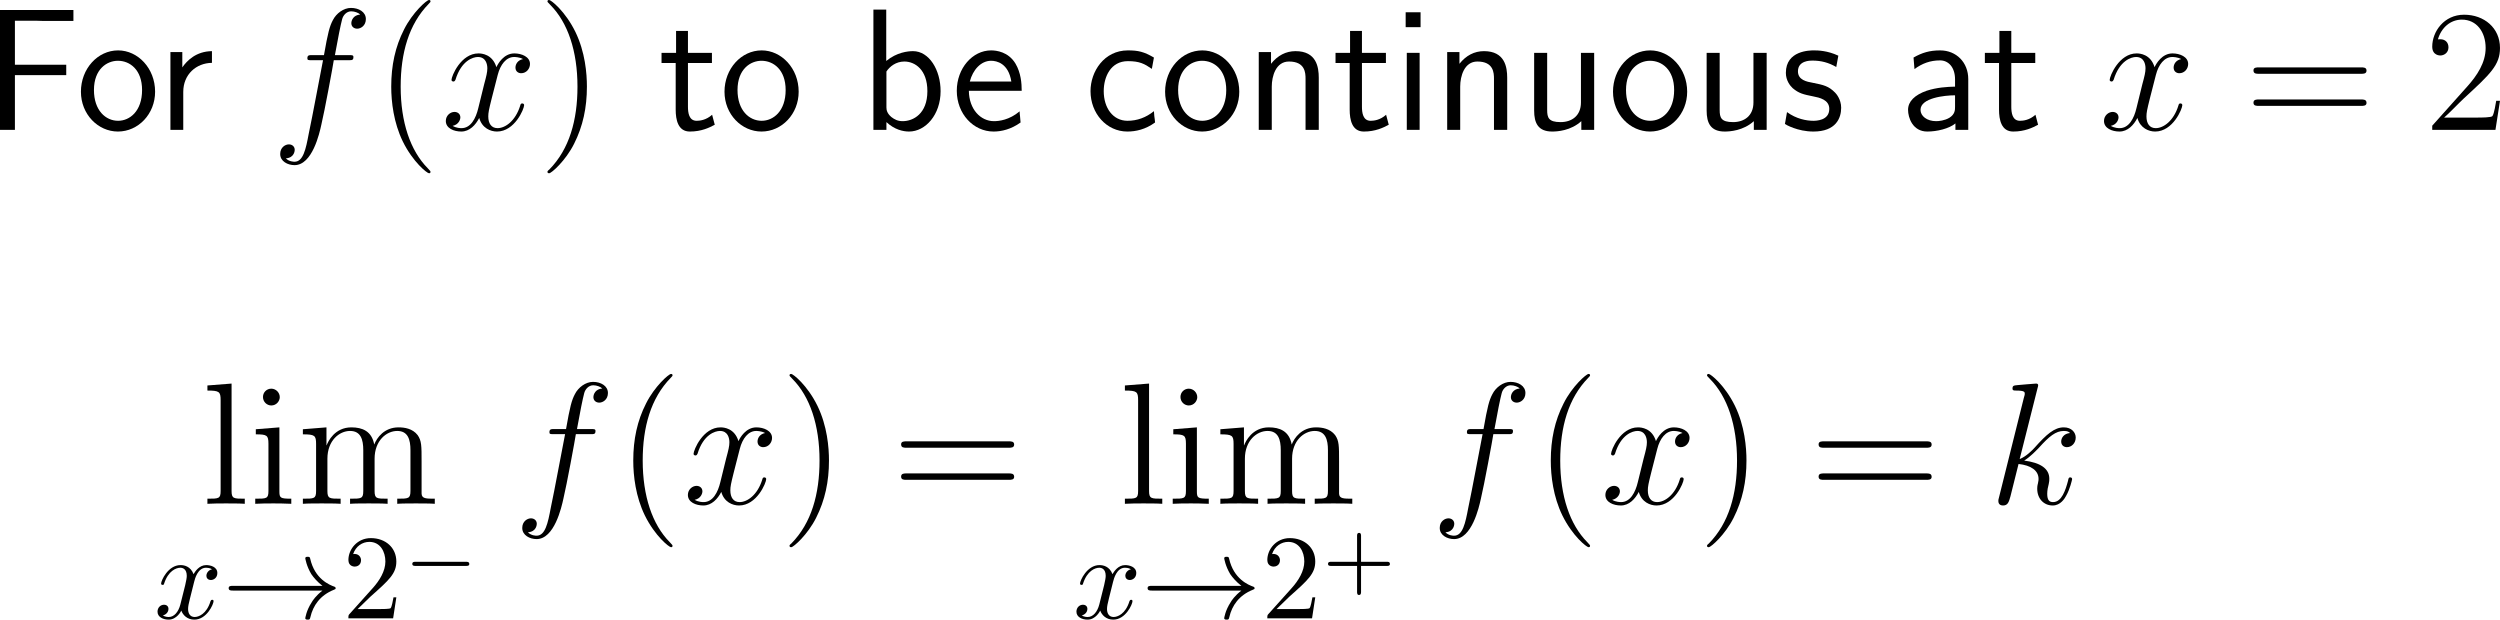 <?xml version="1.0" encoding="UTF-8"?>
<svg xmlns="http://www.w3.org/2000/svg" xmlns:xlink="http://www.w3.org/1999/xlink" width="258.72pt" height="64.124pt" viewBox="0 0 258.72 64.124" version="1.1">
<g id="surface1">
<path style=" stroke:none;fill-rule:nonzero;fill:rgb(0%,0%,0%);fill-opacity:1;" d="M 6.855 7.773 L 6.855 6.699 L 1.543 6.699 L 1.543 2.148 L 3.848 2.148 C 4.062 2.148 4.277 2.168 4.492 2.168 L 7.598 2.168 L 7.598 1.035 L 0 1.035 L 0 13.438 L 1.543 13.438 L 1.543 7.773 Z M 6.855 7.773 "/>
<path style=" stroke:none;fill-rule:nonzero;fill:rgb(0%,0%,0%);fill-opacity:1;" d="M 16.051 9.492 C 16.051 7.07 14.273 5.215 12.223 5.215 C 10.113 5.215 8.375 7.109 8.375 9.492 C 8.375 11.836 10.152 13.613 12.203 13.613 C 14.312 13.613 16.051 11.797 16.051 9.492 Z M 12.223 12.5 C 10.934 12.5 9.723 11.426 9.723 9.316 C 9.723 7.148 11.07 6.289 12.203 6.289 C 13.434 6.289 14.703 7.207 14.703 9.316 C 14.703 11.523 13.414 12.5 12.223 12.5 Z M 12.223 12.5 "/>
<path style=" stroke:none;fill-rule:nonzero;fill:rgb(0%,0%,0%);fill-opacity:1;" d="M 18.965 9.512 C 18.965 7.695 20.312 6.523 21.934 6.504 L 21.934 5.293 C 20.293 5.312 19.355 6.27 18.867 6.973 L 18.867 5.391 L 17.637 5.391 L 17.637 13.438 L 18.965 13.438 Z M 18.965 9.512 "/>
<path style=" stroke:none;fill-rule:nonzero;fill:rgb(0%,0%,0%);fill-opacity:1;" d="M 36.066 6.23 C 36.438 6.23 36.574 6.23 36.574 5.898 C 36.574 5.703 36.438 5.703 36.105 5.703 L 34.66 5.703 C 34.992 3.867 35.246 2.598 35.402 2.012 C 35.5 1.582 35.871 1.172 36.34 1.172 C 36.711 1.172 37.102 1.328 37.277 1.504 C 36.574 1.562 36.359 2.09 36.359 2.402 C 36.359 2.754 36.633 2.969 36.965 2.969 C 37.336 2.969 37.863 2.656 37.863 1.973 C 37.863 1.23 37.121 0.82 36.32 0.82 C 35.559 0.82 34.797 1.387 34.445 2.09 C 34.113 2.715 33.938 3.359 33.527 5.703 L 32.336 5.703 C 31.984 5.703 31.809 5.703 31.809 6.035 C 31.809 6.23 31.906 6.23 32.277 6.23 L 33.43 6.23 C 33.098 7.891 32.355 11.953 31.945 13.867 C 31.652 15.43 31.379 16.738 30.48 16.738 C 30.422 16.738 29.914 16.738 29.582 16.387 C 30.5 16.328 30.5 15.527 30.5 15.508 C 30.5 15.156 30.227 14.941 29.895 14.941 C 29.523 14.941 28.996 15.254 28.996 15.938 C 28.996 16.699 29.777 17.09 30.48 17.09 C 32.316 17.09 33.059 13.809 33.254 12.91 C 33.586 11.543 34.465 6.777 34.543 6.23 Z M 36.066 6.23 "/>
<path style=" stroke:none;fill-rule:nonzero;fill:rgb(0%,0%,0%);fill-opacity:1;" d="M 44.551 17.793 C 44.551 17.734 44.551 17.695 44.258 17.402 C 42.461 15.586 41.465 12.637 41.465 8.965 C 41.465 5.488 42.305 2.5 44.375 0.391 C 44.551 0.215 44.551 0.195 44.551 0.137 C 44.551 0.02 44.473 0 44.395 0 C 44.16 0 42.695 1.289 41.816 3.047 C 40.898 4.844 40.488 6.777 40.488 8.965 C 40.488 10.566 40.742 12.695 41.68 14.629 C 42.734 16.777 44.199 17.93 44.395 17.93 C 44.473 17.93 44.551 17.91 44.551 17.793 Z M 44.551 17.793 "/>
<path style=" stroke:none;fill-rule:nonzero;fill:rgb(0%,0%,0%);fill-opacity:1;" d="M 54.125 6.113 C 53.559 6.23 53.344 6.66 53.344 6.992 C 53.344 7.422 53.676 7.578 53.93 7.578 C 54.477 7.578 54.848 7.109 54.848 6.621 C 54.848 5.879 53.988 5.527 53.227 5.527 C 52.133 5.527 51.527 6.602 51.371 6.953 C 50.961 5.605 49.848 5.527 49.516 5.527 C 47.699 5.527 46.723 7.871 46.723 8.281 C 46.723 8.34 46.801 8.438 46.918 8.438 C 47.055 8.438 47.094 8.32 47.133 8.262 C 47.738 6.27 48.949 5.898 49.457 5.898 C 50.277 5.898 50.434 6.641 50.434 7.07 C 50.434 7.461 50.336 7.871 50.102 8.73 L 49.496 11.191 C 49.242 12.266 48.715 13.262 47.758 13.262 C 47.68 13.262 47.23 13.262 46.84 13.027 C 47.484 12.891 47.641 12.363 47.641 12.148 C 47.641 11.797 47.367 11.582 47.035 11.582 C 46.605 11.582 46.137 11.953 46.137 12.52 C 46.137 13.281 46.977 13.613 47.738 13.613 C 48.598 13.613 49.223 12.93 49.594 12.207 C 49.887 13.262 50.766 13.613 51.43 13.613 C 53.266 13.613 54.242 11.27 54.242 10.879 C 54.242 10.781 54.164 10.703 54.047 10.703 C 53.891 10.703 53.871 10.801 53.832 10.938 C 53.344 12.52 52.289 13.262 51.488 13.262 C 50.863 13.262 50.531 12.793 50.531 12.051 C 50.531 11.66 50.59 11.367 50.883 10.195 L 51.508 7.754 C 51.781 6.68 52.387 5.898 53.207 5.898 C 53.246 5.898 53.754 5.898 54.125 6.113 Z M 54.125 6.113 "/>
<path style=" stroke:none;fill-rule:nonzero;fill:rgb(0%,0%,0%);fill-opacity:1;" d="M 60.738 8.965 C 60.738 7.617 60.562 5.391 59.547 3.301 C 58.492 1.152 57.027 0 56.832 0 C 56.754 0 56.656 0.02 56.656 0.137 C 56.656 0.195 56.656 0.215 56.969 0.527 C 58.766 2.344 59.762 5.293 59.762 8.965 C 59.762 12.441 58.922 15.43 56.852 17.539 C 56.656 17.695 56.656 17.734 56.656 17.793 C 56.656 17.91 56.754 17.93 56.832 17.93 C 57.066 17.93 58.531 16.641 59.41 14.883 C 60.328 13.066 60.738 11.133 60.738 8.965 Z M 60.738 8.965 "/>
<path style=" stroke:none;fill-rule:nonzero;fill:rgb(0%,0%,0%);fill-opacity:1;" d="M 71.195 6.523 L 73.676 6.523 L 73.676 5.469 L 71.195 5.469 L 71.195 3.203 L 69.965 3.203 L 69.965 5.469 L 68.461 5.469 L 68.461 6.523 L 69.926 6.523 L 69.926 11.348 C 69.926 12.383 70.16 13.613 71.391 13.613 C 72.602 13.613 73.422 13.203 73.969 12.91 L 73.695 11.875 C 73.07 12.441 72.406 12.5 72.094 12.5 C 71.293 12.5 71.195 11.66 71.195 11.035 Z M 71.195 6.523 "/>
<path style=" stroke:none;fill-rule:nonzero;fill:rgb(0%,0%,0%);fill-opacity:1;" d="M 82.652 9.492 C 82.652 7.07 80.875 5.215 78.824 5.215 C 76.715 5.215 74.977 7.109 74.977 9.492 C 74.977 11.836 76.754 13.613 78.805 13.613 C 80.914 13.613 82.652 11.797 82.652 9.492 Z M 78.824 12.5 C 77.535 12.5 76.324 11.426 76.324 9.316 C 76.324 7.148 77.672 6.289 78.805 6.289 C 80.035 6.289 81.305 7.207 81.305 9.316 C 81.305 11.523 80.016 12.5 78.824 12.5 Z M 78.824 12.5 "/>
<path style=" stroke:none;fill-rule:nonzero;fill:rgb(0%,0%,0%);fill-opacity:1;" d="M 91.715 0.996 L 90.387 0.996 L 90.387 13.438 L 91.734 13.438 L 91.734 12.637 C 92.574 13.418 93.453 13.613 94.078 13.613 C 95.777 13.613 97.34 11.875 97.34 9.434 C 97.34 7.227 96.148 5.293 94.488 5.293 C 93.961 5.293 92.809 5.41 91.715 6.309 Z M 91.734 7.402 C 92.066 6.895 92.711 6.367 93.59 6.367 C 94.684 6.367 95.973 7.207 95.973 9.434 C 95.973 11.777 94.508 12.539 93.414 12.539 C 92.906 12.539 92.574 12.363 92.242 12.109 C 91.812 11.738 91.734 11.406 91.734 11.113 Z M 91.734 7.402 "/>
<path style=" stroke:none;fill-rule:nonzero;fill:rgb(0%,0%,0%);fill-opacity:1;" d="M 105.734 9.395 C 105.734 8.633 105.656 7.539 105.09 6.582 C 104.348 5.352 103.098 5.215 102.57 5.215 C 100.637 5.215 99.016 7.07 99.016 9.395 C 99.016 11.777 100.734 13.613 102.824 13.613 C 103.645 13.613 104.641 13.379 105.617 12.676 C 105.617 12.598 105.559 12.031 105.559 12.012 C 105.539 11.992 105.52 11.582 105.52 11.523 C 104.445 12.422 103.391 12.539 102.863 12.539 C 101.477 12.539 100.285 11.309 100.266 9.395 Z M 100.363 8.438 C 100.676 7.227 101.516 6.289 102.57 6.289 C 103.137 6.289 104.367 6.543 104.66 8.438 Z M 100.363 8.438 "/>
<path style=" stroke:none;fill-rule:nonzero;fill:rgb(0%,0%,0%);fill-opacity:1;" d="M 119.418 11.504 C 118.598 12.168 117.68 12.5 116.684 12.5 C 115.18 12.5 114.223 11.172 114.223 9.434 C 114.223 7.949 114.945 6.328 116.723 6.328 C 117.934 6.328 118.441 6.602 119.203 7.129 L 119.418 5.957 C 118.383 5.352 117.797 5.215 116.723 5.215 C 114.262 5.215 112.855 7.402 112.855 9.434 C 112.855 11.738 114.516 13.613 116.664 13.613 C 117.543 13.613 118.539 13.398 119.535 12.676 C 119.535 12.637 119.477 12.07 119.457 12.012 Z M 119.418 11.504 "/>
<path style=" stroke:none;fill-rule:nonzero;fill:rgb(0%,0%,0%);fill-opacity:1;" d="M 128.25 9.492 C 128.25 7.07 126.473 5.215 124.422 5.215 C 122.312 5.215 120.574 7.109 120.574 9.492 C 120.574 11.836 122.352 13.613 124.402 13.613 C 126.512 13.613 128.25 11.797 128.25 9.492 Z M 124.422 12.5 C 123.133 12.5 121.922 11.426 121.922 9.316 C 121.922 7.148 123.27 6.289 124.402 6.289 C 125.633 6.289 126.902 7.207 126.902 9.316 C 126.902 11.523 125.613 12.5 124.422 12.5 Z M 124.422 12.5 "/>
<path style=" stroke:none;fill-rule:nonzero;fill:rgb(0%,0%,0%);fill-opacity:1;" d="M 136.477 8.047 C 136.477 6.953 136.242 5.293 134.074 5.293 C 133.078 5.293 132.219 5.742 131.535 6.602 L 131.535 5.391 L 130.266 5.391 L 130.266 13.438 L 131.613 13.438 L 131.613 8.965 C 131.613 7.871 132.043 6.367 133.391 6.367 C 135.07 6.367 135.109 7.539 135.109 8.164 L 135.109 13.438 L 136.477 13.438 Z M 136.477 8.047 "/>
<path style=" stroke:none;fill-rule:nonzero;fill:rgb(0%,0%,0%);fill-opacity:1;" d="M 140.945 6.523 L 143.426 6.523 L 143.426 5.469 L 140.945 5.469 L 140.945 3.203 L 139.715 3.203 L 139.715 5.469 L 138.211 5.469 L 138.211 6.523 L 139.676 6.523 L 139.676 11.348 C 139.676 12.383 139.91 13.613 141.141 13.613 C 142.352 13.613 143.172 13.203 143.719 12.91 L 143.445 11.875 C 142.82 12.441 142.156 12.5 141.844 12.5 C 141.043 12.5 140.945 11.66 140.945 11.035 Z M 140.945 6.523 "/>
<path style=" stroke:none;fill-rule:nonzero;fill:rgb(0%,0%,0%);fill-opacity:1;" d="M 147.012 1.27 L 145.469 1.27 L 145.469 2.812 L 147.012 2.812 Z M 146.914 5.469 L 145.586 5.469 L 145.586 13.438 L 146.914 13.438 Z M 146.914 5.469 "/>
<path style=" stroke:none;fill-rule:nonzero;fill:rgb(0%,0%,0%);fill-opacity:1;" d="M 155.977 8.047 C 155.977 6.953 155.742 5.293 153.574 5.293 C 152.578 5.293 151.719 5.742 151.035 6.602 L 151.035 5.391 L 149.766 5.391 L 149.766 13.438 L 151.113 13.438 L 151.113 8.965 C 151.113 7.871 151.543 6.367 152.891 6.367 C 154.57 6.367 154.609 7.539 154.609 8.164 L 154.609 13.438 L 155.977 13.438 Z M 155.977 8.047 "/>
<path style=" stroke:none;fill-rule:nonzero;fill:rgb(0%,0%,0%);fill-opacity:1;" d="M 164.977 5.469 L 163.609 5.469 L 163.609 10.605 C 163.609 11.973 162.672 12.637 161.5 12.637 C 160.25 12.637 160.113 12.168 160.113 11.367 L 160.113 5.469 L 158.766 5.469 L 158.766 11.445 C 158.766 12.734 159.176 13.613 160.641 13.613 C 161.148 13.613 162.555 13.535 163.648 12.539 L 163.648 13.438 L 164.977 13.438 Z M 164.977 5.469 "/>
<path style=" stroke:none;fill-rule:nonzero;fill:rgb(0%,0%,0%);fill-opacity:1;" d="M 174.602 9.492 C 174.602 7.07 172.824 5.215 170.773 5.215 C 168.664 5.215 166.926 7.109 166.926 9.492 C 166.926 11.836 168.703 13.613 170.754 13.613 C 172.863 13.613 174.602 11.797 174.602 9.492 Z M 170.773 12.5 C 169.484 12.5 168.273 11.426 168.273 9.316 C 168.273 7.148 169.621 6.289 170.754 6.289 C 171.984 6.289 173.254 7.207 173.254 9.316 C 173.254 11.523 171.965 12.5 170.773 12.5 Z M 170.773 12.5 "/>
<path style=" stroke:none;fill-rule:nonzero;fill:rgb(0%,0%,0%);fill-opacity:1;" d="M 182.828 5.469 L 181.461 5.469 L 181.461 10.605 C 181.461 11.973 180.523 12.637 179.352 12.637 C 178.102 12.637 177.965 12.168 177.965 11.367 L 177.965 5.469 L 176.617 5.469 L 176.617 11.445 C 176.617 12.734 177.027 13.613 178.492 13.613 C 179 13.613 180.406 13.535 181.5 12.539 L 181.5 13.438 L 182.828 13.438 Z M 182.828 5.469 "/>
<path style=" stroke:none;fill-rule:nonzero;fill:rgb(0%,0%,0%);fill-opacity:1;" d="M 190.246 5.762 C 189.113 5.234 188.137 5.215 187.727 5.215 C 187.316 5.215 184.816 5.215 184.816 7.539 C 184.816 8.32 185.246 8.867 185.52 9.121 C 186.164 9.668 186.613 9.766 187.668 9.98 C 188.273 10.098 189.309 10.312 189.309 11.27 C 189.309 12.5 187.902 12.5 187.648 12.5 C 186.945 12.5 185.891 12.305 184.934 11.602 L 184.719 12.832 C 184.797 12.891 186.027 13.613 187.668 13.613 C 189.992 13.613 190.539 12.227 190.539 11.152 C 190.539 10.254 189.992 9.668 189.914 9.59 C 189.25 8.906 188.703 8.789 187.629 8.574 C 186.965 8.457 186.066 8.281 186.066 7.383 C 186.066 6.27 187.316 6.27 187.551 6.27 C 188.488 6.27 189.25 6.484 190.031 6.934 Z M 190.246 5.762 "/>
<path style=" stroke:none;fill-rule:nonzero;fill:rgb(0%,0%,0%);fill-opacity:1;" d="M 203.691 8.184 C 203.691 6.465 202.461 5.215 200.781 5.215 C 199.707 5.215 198.906 5.449 198.027 5.957 L 198.125 7.148 C 198.926 6.562 199.746 6.25 200.781 6.25 C 201.602 6.25 202.324 6.914 202.324 8.223 L 202.324 8.965 C 201.523 8.984 200.449 9.043 199.375 9.395 C 198.164 9.824 197.461 10.488 197.461 11.367 C 197.461 12.168 197.93 13.613 199.453 13.613 C 200.449 13.613 201.699 13.32 202.363 12.773 L 202.363 13.438 L 203.691 13.438 Z M 202.324 11.035 C 202.324 11.387 202.324 11.816 201.738 12.188 C 201.25 12.48 200.645 12.539 200.371 12.539 C 199.414 12.539 198.75 12.012 198.75 11.367 C 198.75 10.137 201.23 9.863 202.324 9.863 Z M 202.324 11.035 "/>
<path style=" stroke:none;fill-rule:nonzero;fill:rgb(0%,0%,0%);fill-opacity:1;" d="M 208.145 6.523 L 210.625 6.523 L 210.625 5.469 L 208.145 5.469 L 208.145 3.203 L 206.914 3.203 L 206.914 5.469 L 205.41 5.469 L 205.41 6.523 L 206.875 6.523 L 206.875 11.348 C 206.875 12.383 207.109 13.613 208.34 13.613 C 209.551 13.613 210.371 13.203 210.918 12.91 L 210.645 11.875 C 210.02 12.441 209.355 12.5 209.043 12.5 C 208.242 12.5 208.145 11.66 208.145 11.035 Z M 208.145 6.523 "/>
<path style=" stroke:none;fill-rule:nonzero;fill:rgb(0%,0%,0%);fill-opacity:1;" d="M 225.727 6.113 C 225.16 6.23 224.945 6.66 224.945 6.992 C 224.945 7.422 225.277 7.578 225.531 7.578 C 226.078 7.578 226.449 7.109 226.449 6.621 C 226.449 5.879 225.59 5.527 224.828 5.527 C 223.734 5.527 223.129 6.602 222.973 6.953 C 222.562 5.605 221.449 5.527 221.117 5.527 C 219.301 5.527 218.324 7.871 218.324 8.281 C 218.324 8.34 218.402 8.438 218.52 8.438 C 218.656 8.438 218.695 8.32 218.734 8.262 C 219.34 6.27 220.551 5.898 221.059 5.898 C 221.879 5.898 222.035 6.641 222.035 7.07 C 222.035 7.461 221.938 7.871 221.703 8.73 L 221.098 11.191 C 220.844 12.266 220.316 13.262 219.359 13.262 C 219.281 13.262 218.832 13.262 218.441 13.027 C 219.086 12.891 219.242 12.363 219.242 12.148 C 219.242 11.797 218.969 11.582 218.637 11.582 C 218.207 11.582 217.738 11.953 217.738 12.52 C 217.738 13.281 218.578 13.613 219.34 13.613 C 220.199 13.613 220.824 12.93 221.195 12.207 C 221.488 13.262 222.367 13.613 223.031 13.613 C 224.867 13.613 225.844 11.27 225.844 10.879 C 225.844 10.781 225.766 10.703 225.648 10.703 C 225.492 10.703 225.473 10.801 225.434 10.938 C 224.945 12.52 223.891 13.262 223.09 13.262 C 222.465 13.262 222.133 12.793 222.133 12.051 C 222.133 11.66 222.191 11.367 222.484 10.195 L 223.109 7.754 C 223.383 6.68 223.988 5.898 224.809 5.898 C 224.848 5.898 225.355 5.898 225.727 6.113 Z M 225.727 6.113 "/>
<path style=" stroke:none;fill-rule:nonzero;fill:rgb(0%,0%,0%);fill-opacity:1;" d="M 244.34 7.637 C 244.594 7.637 244.906 7.637 244.906 7.305 C 244.906 6.973 244.594 6.973 244.34 6.973 L 233.773 6.973 C 233.52 6.973 233.207 6.973 233.207 7.285 C 233.207 7.637 233.5 7.637 233.773 7.637 Z M 244.34 10.957 C 244.594 10.957 244.906 10.957 244.906 10.645 C 244.906 10.293 244.594 10.293 244.34 10.293 L 233.773 10.293 C 233.52 10.293 233.207 10.293 233.207 10.625 C 233.207 10.957 233.5 10.957 233.773 10.957 Z M 244.34 10.957 "/>
<path style=" stroke:none;fill-rule:nonzero;fill:rgb(0%,0%,0%);fill-opacity:1;" d="M 258.719 10.43 L 258.328 10.43 C 258.27 10.723 258.133 11.719 257.938 12.012 C 257.82 12.168 256.805 12.168 256.258 12.168 L 252.938 12.168 C 253.426 11.758 254.52 10.605 254.988 10.176 C 257.723 7.656 258.719 6.738 258.719 4.961 C 258.719 2.891 257.078 1.523 255.008 1.523 C 252.918 1.523 251.707 3.281 251.707 4.824 C 251.707 5.742 252.488 5.742 252.547 5.742 C 252.918 5.742 253.387 5.469 253.387 4.902 C 253.387 4.395 253.055 4.062 252.547 4.062 C 252.391 4.062 252.352 4.062 252.293 4.082 C 252.645 2.852 253.602 2.031 254.773 2.031 C 256.297 2.031 257.234 3.301 257.234 4.961 C 257.234 6.484 256.355 7.812 255.32 8.965 L 251.707 13.008 L 251.707 13.438 L 258.25 13.438 Z M 258.719 10.43 "/>
<path style=" stroke:none;fill-rule:nonzero;fill:rgb(0%,0%,0%);fill-opacity:1;" d="M 23.965 39.695 L 21.465 39.891 L 21.465 40.418 C 22.695 40.418 22.832 40.535 22.832 41.414 L 22.832 50.809 C 22.832 51.609 22.637 51.609 21.465 51.609 L 21.465 52.137 C 21.973 52.098 22.852 52.098 23.398 52.098 C 23.926 52.098 24.824 52.098 25.332 52.137 L 25.332 51.609 C 24.18 51.609 23.965 51.609 23.965 50.809 Z M 23.965 39.695 "/>
<path style=" stroke:none;fill-rule:nonzero;fill:rgb(0%,0%,0%);fill-opacity:1;" d="M 28.953 41.102 C 28.953 40.633 28.562 40.223 28.074 40.223 C 27.605 40.223 27.215 40.594 27.215 41.082 C 27.215 41.609 27.645 41.961 28.074 41.961 C 28.621 41.961 28.953 41.492 28.953 41.102 Z M 26.473 44.422 L 26.473 44.949 C 27.625 44.949 27.781 45.047 27.781 45.926 L 27.781 50.809 C 27.781 51.609 27.586 51.609 26.414 51.609 L 26.414 52.137 C 26.922 52.098 27.781 52.098 28.309 52.098 C 28.504 52.098 29.539 52.098 30.145 52.137 L 30.145 51.609 C 28.992 51.609 28.914 51.531 28.914 50.828 L 28.914 44.227 Z M 26.473 44.422 "/>
<path style=" stroke:none;fill-rule:nonzero;fill:rgb(0%,0%,0%);fill-opacity:1;" d="M 43.629 47.781 C 43.629 46.121 43.629 45.613 43.219 45.027 C 42.691 44.344 41.852 44.227 41.246 44.227 C 39.762 44.227 39 45.301 38.727 46.004 C 38.473 44.617 37.496 44.227 36.363 44.227 C 34.625 44.227 33.941 45.711 33.805 46.082 L 33.785 46.082 L 33.785 44.227 L 31.344 44.422 L 31.344 44.949 C 32.574 44.949 32.711 45.066 32.711 45.945 L 32.711 50.809 C 32.711 51.609 32.516 51.609 31.344 51.609 L 31.344 52.137 C 31.812 52.098 32.789 52.098 33.297 52.098 C 33.805 52.098 34.781 52.098 35.25 52.137 L 35.25 51.609 C 34.098 51.609 33.883 51.609 33.883 50.809 L 33.883 47.469 C 33.883 45.594 35.113 44.598 36.227 44.598 C 37.34 44.598 37.594 45.496 37.594 46.59 L 37.594 50.809 C 37.594 51.609 37.398 51.609 36.227 51.609 L 36.227 52.137 C 36.695 52.098 37.672 52.098 38.16 52.098 C 38.688 52.098 39.645 52.098 40.113 52.137 L 40.113 51.609 C 38.98 51.609 38.766 51.609 38.766 50.809 L 38.766 47.469 C 38.766 45.594 39.996 44.598 41.109 44.598 C 42.223 44.598 42.477 45.496 42.477 46.59 L 42.477 50.809 C 42.477 51.609 42.262 51.609 41.109 51.609 L 41.109 52.137 C 41.578 52.098 42.535 52.098 43.043 52.098 C 43.57 52.098 44.527 52.098 44.996 52.137 L 44.996 51.609 C 44.098 51.609 43.648 51.609 43.629 51.082 Z M 43.629 47.781 "/>
<path style=" stroke:none;fill-rule:nonzero;fill:rgb(0%,0%,0%);fill-opacity:1;" d="M 20.09 60.219 C 20.168 59.906 20.461 58.754 21.32 58.754 C 21.379 58.754 21.691 58.754 21.945 58.91 C 21.594 58.988 21.359 59.281 21.359 59.594 C 21.359 59.789 21.496 60.023 21.828 60.023 C 22.102 60.023 22.492 59.809 22.492 59.301 C 22.492 58.656 21.77 58.48 21.34 58.48 C 20.617 58.48 20.188 59.145 20.031 59.418 C 19.719 58.598 19.055 58.48 18.684 58.48 C 17.395 58.48 16.672 60.082 16.672 60.395 C 16.672 60.531 16.809 60.531 16.828 60.531 C 16.926 60.531 16.965 60.492 16.984 60.395 C 17.414 59.066 18.234 58.754 18.664 58.754 C 18.898 58.754 19.328 58.871 19.328 59.594 C 19.328 59.984 19.113 60.805 18.664 62.562 C 18.469 63.324 18.02 63.852 17.473 63.852 C 17.395 63.852 17.121 63.852 16.848 63.695 C 17.16 63.617 17.434 63.363 17.434 63.012 C 17.434 62.68 17.16 62.582 16.984 62.582 C 16.594 62.582 16.301 62.895 16.301 63.305 C 16.301 63.871 16.906 64.125 17.453 64.125 C 18.293 64.125 18.742 63.246 18.762 63.188 C 18.918 63.637 19.367 64.125 20.109 64.125 C 21.398 64.125 22.102 62.523 22.102 62.211 C 22.102 62.074 22.004 62.074 21.965 62.074 C 21.848 62.074 21.828 62.133 21.789 62.211 C 21.379 63.559 20.539 63.852 20.148 63.852 C 19.66 63.852 19.465 63.461 19.465 63.031 C 19.465 62.758 19.523 62.484 19.66 61.938 Z M 20.09 60.219 "/>
<path style=" stroke:none;fill-rule:nonzero;fill:rgb(0%,0%,0%);fill-opacity:1;" d="M 33.371 61.117 C 32.688 61.645 32.355 62.152 32.258 62.328 C 31.691 63.188 31.594 63.969 31.594 63.969 C 31.594 64.125 31.75 64.125 31.848 64.125 C 32.043 64.125 32.062 64.105 32.121 63.871 C 32.395 62.66 33.137 61.605 34.543 61.039 C 34.699 60.98 34.738 60.961 34.738 60.863 C 34.738 60.785 34.66 60.746 34.641 60.727 C 34.074 60.531 32.57 59.906 32.102 57.816 C 32.062 57.66 32.043 57.621 31.848 57.621 C 31.75 57.621 31.594 57.621 31.594 57.777 C 31.594 57.797 31.711 58.578 32.219 59.418 C 32.473 59.789 32.844 60.219 33.371 60.629 L 24.113 60.629 C 23.898 60.629 23.664 60.629 23.664 60.863 C 23.664 61.117 23.898 61.117 24.113 61.117 Z M 33.371 61.117 "/>
<path style=" stroke:none;fill-rule:nonzero;fill:rgb(0%,0%,0%);fill-opacity:1;" d="M 37.012 63.031 L 38.34 61.742 C 40.273 60.023 41.016 59.359 41.016 58.109 C 41.016 56.684 39.902 55.688 38.379 55.688 C 36.973 55.688 36.055 56.84 36.055 57.953 C 36.055 58.637 36.68 58.637 36.719 58.637 C 36.934 58.637 37.363 58.5 37.363 57.973 C 37.363 57.66 37.129 57.328 36.699 57.328 C 36.602 57.328 36.582 57.328 36.543 57.348 C 36.816 56.527 37.5 56.078 38.223 56.078 C 39.355 56.078 39.883 57.094 39.883 58.109 C 39.883 59.105 39.277 60.082 38.574 60.863 L 36.191 63.52 C 36.055 63.656 36.055 63.695 36.055 63.988 L 40.684 63.988 L 41.016 61.82 L 40.723 61.82 C 40.645 62.191 40.566 62.738 40.43 62.934 C 40.352 63.031 39.531 63.031 39.258 63.031 Z M 37.012 63.031 "/>
<path style=" stroke:none;fill-rule:nonzero;fill:rgb(0%,0%,0%);fill-opacity:1;" d="M 48.215 58.566 C 48.352 58.566 48.566 58.566 48.566 58.371 C 48.566 58.137 48.352 58.137 48.215 58.137 L 43.02 58.137 C 42.883 58.137 42.668 58.137 42.668 58.352 C 42.668 58.566 42.863 58.566 43.02 58.566 Z M 48.215 58.566 "/>
<path style=" stroke:none;fill-rule:nonzero;fill:rgb(0%,0%,0%);fill-opacity:1;" d="M 61.117 44.93 C 61.488 44.93 61.625 44.93 61.625 44.598 C 61.625 44.402 61.488 44.402 61.156 44.402 L 59.711 44.402 C 60.043 42.566 60.297 41.297 60.453 40.711 C 60.551 40.281 60.922 39.871 61.391 39.871 C 61.762 39.871 62.152 40.027 62.328 40.203 C 61.625 40.262 61.41 40.789 61.41 41.102 C 61.41 41.453 61.684 41.668 62.016 41.668 C 62.387 41.668 62.914 41.355 62.914 40.672 C 62.914 39.93 62.172 39.52 61.371 39.52 C 60.609 39.52 59.848 40.086 59.496 40.789 C 59.164 41.414 58.988 42.059 58.578 44.402 L 57.387 44.402 C 57.035 44.402 56.859 44.402 56.859 44.734 C 56.859 44.93 56.957 44.93 57.328 44.93 L 58.48 44.93 C 58.148 46.59 57.406 50.652 56.996 52.566 C 56.703 54.129 56.43 55.438 55.531 55.438 C 55.473 55.438 54.965 55.438 54.633 55.086 C 55.551 55.027 55.551 54.227 55.551 54.207 C 55.551 53.855 55.277 53.641 54.945 53.641 C 54.574 53.641 54.047 53.953 54.047 54.637 C 54.047 55.398 54.828 55.789 55.531 55.789 C 57.367 55.789 58.109 52.508 58.305 51.609 C 58.637 50.242 59.516 45.477 59.594 44.93 Z M 61.117 44.93 "/>
<path style=" stroke:none;fill-rule:nonzero;fill:rgb(0%,0%,0%);fill-opacity:1;" d="M 69.598 56.492 C 69.598 56.434 69.598 56.395 69.305 56.102 C 67.508 54.285 66.512 51.336 66.512 47.664 C 66.512 44.188 67.352 41.199 69.422 39.09 C 69.598 38.914 69.598 38.895 69.598 38.836 C 69.598 38.719 69.52 38.699 69.441 38.699 C 69.207 38.699 67.742 39.988 66.863 41.746 C 65.945 43.543 65.535 45.477 65.535 47.664 C 65.535 49.266 65.789 51.395 66.727 53.328 C 67.781 55.477 69.246 56.629 69.441 56.629 C 69.52 56.629 69.598 56.609 69.598 56.492 Z M 69.598 56.492 "/>
<path style=" stroke:none;fill-rule:nonzero;fill:rgb(0%,0%,0%);fill-opacity:1;" d="M 79.176 44.812 C 78.609 44.93 78.395 45.359 78.395 45.691 C 78.395 46.121 78.727 46.277 78.98 46.277 C 79.527 46.277 79.898 45.809 79.898 45.32 C 79.898 44.578 79.039 44.227 78.277 44.227 C 77.184 44.227 76.578 45.301 76.422 45.652 C 76.012 44.305 74.898 44.227 74.566 44.227 C 72.75 44.227 71.773 46.57 71.773 46.98 C 71.773 47.039 71.852 47.137 71.969 47.137 C 72.105 47.137 72.145 47.02 72.184 46.961 C 72.789 44.969 74 44.598 74.508 44.598 C 75.328 44.598 75.484 45.34 75.484 45.77 C 75.484 46.16 75.387 46.57 75.152 47.43 L 74.547 49.891 C 74.293 50.965 73.766 51.961 72.809 51.961 C 72.73 51.961 72.281 51.961 71.891 51.727 C 72.535 51.59 72.691 51.062 72.691 50.848 C 72.691 50.496 72.418 50.281 72.086 50.281 C 71.656 50.281 71.188 50.652 71.188 51.219 C 71.188 51.98 72.027 52.312 72.789 52.312 C 73.648 52.312 74.273 51.629 74.645 50.906 C 74.938 51.961 75.816 52.312 76.48 52.312 C 78.316 52.312 79.293 49.969 79.293 49.578 C 79.293 49.48 79.215 49.402 79.098 49.402 C 78.941 49.402 78.922 49.5 78.883 49.637 C 78.395 51.219 77.34 51.961 76.539 51.961 C 75.914 51.961 75.582 51.492 75.582 50.75 C 75.582 50.359 75.641 50.066 75.934 48.895 L 76.559 46.453 C 76.832 45.379 77.438 44.598 78.258 44.598 C 78.297 44.598 78.805 44.598 79.176 44.812 Z M 79.176 44.812 "/>
<path style=" stroke:none;fill-rule:nonzero;fill:rgb(0%,0%,0%);fill-opacity:1;" d="M 85.789 47.664 C 85.789 46.316 85.613 44.09 84.598 42 C 83.543 39.852 82.078 38.699 81.883 38.699 C 81.805 38.699 81.707 38.719 81.707 38.836 C 81.707 38.895 81.707 38.914 82.02 39.227 C 83.816 41.043 84.812 43.992 84.812 47.664 C 84.812 51.141 83.973 54.129 81.902 56.238 C 81.707 56.395 81.707 56.434 81.707 56.492 C 81.707 56.609 81.805 56.629 81.883 56.629 C 82.117 56.629 83.582 55.34 84.461 53.582 C 85.379 51.766 85.789 49.832 85.789 47.664 Z M 85.789 47.664 "/>
<path style=" stroke:none;fill-rule:nonzero;fill:rgb(0%,0%,0%);fill-opacity:1;" d="M 104.387 46.336 C 104.641 46.336 104.953 46.336 104.953 46.004 C 104.953 45.672 104.641 45.672 104.387 45.672 L 93.82 45.672 C 93.566 45.672 93.254 45.672 93.254 45.984 C 93.254 46.336 93.547 46.336 93.82 46.336 Z M 104.387 49.656 C 104.641 49.656 104.953 49.656 104.953 49.344 C 104.953 48.992 104.641 48.992 104.387 48.992 L 93.82 48.992 C 93.566 48.992 93.254 48.992 93.254 49.324 C 93.254 49.656 93.547 49.656 93.82 49.656 Z M 104.387 49.656 "/>
<path style=" stroke:none;fill-rule:nonzero;fill:rgb(0%,0%,0%);fill-opacity:1;" d="M 118.914 39.695 L 116.414 39.891 L 116.414 40.418 C 117.645 40.418 117.781 40.535 117.781 41.414 L 117.781 50.809 C 117.781 51.609 117.586 51.609 116.414 51.609 L 116.414 52.137 C 116.922 52.098 117.801 52.098 118.348 52.098 C 118.875 52.098 119.773 52.098 120.281 52.137 L 120.281 51.609 C 119.129 51.609 118.914 51.609 118.914 50.809 Z M 118.914 39.695 "/>
<path style=" stroke:none;fill-rule:nonzero;fill:rgb(0%,0%,0%);fill-opacity:1;" d="M 123.902 41.102 C 123.902 40.633 123.512 40.223 123.023 40.223 C 122.555 40.223 122.164 40.594 122.164 41.082 C 122.164 41.609 122.594 41.961 123.023 41.961 C 123.57 41.961 123.902 41.492 123.902 41.102 Z M 121.422 44.422 L 121.422 44.949 C 122.574 44.949 122.73 45.047 122.73 45.926 L 122.73 50.809 C 122.73 51.609 122.535 51.609 121.363 51.609 L 121.363 52.137 C 121.871 52.098 122.73 52.098 123.258 52.098 C 123.453 52.098 124.488 52.098 125.094 52.137 L 125.094 51.609 C 123.941 51.609 123.863 51.531 123.863 50.828 L 123.863 44.227 Z M 121.422 44.422 "/>
<path style=" stroke:none;fill-rule:nonzero;fill:rgb(0%,0%,0%);fill-opacity:1;" d="M 138.578 47.781 C 138.578 46.121 138.578 45.613 138.168 45.027 C 137.641 44.344 136.801 44.227 136.195 44.227 C 134.711 44.227 133.949 45.301 133.676 46.004 C 133.422 44.617 132.445 44.227 131.312 44.227 C 129.574 44.227 128.891 45.711 128.754 46.082 L 128.734 46.082 L 128.734 44.227 L 126.293 44.422 L 126.293 44.949 C 127.523 44.949 127.66 45.066 127.66 45.945 L 127.66 50.809 C 127.66 51.609 127.465 51.609 126.293 51.609 L 126.293 52.137 C 126.762 52.098 127.738 52.098 128.246 52.098 C 128.754 52.098 129.73 52.098 130.199 52.137 L 130.199 51.609 C 129.047 51.609 128.832 51.609 128.832 50.809 L 128.832 47.469 C 128.832 45.594 130.062 44.598 131.176 44.598 C 132.289 44.598 132.543 45.496 132.543 46.59 L 132.543 50.809 C 132.543 51.609 132.348 51.609 131.176 51.609 L 131.176 52.137 C 131.645 52.098 132.621 52.098 133.109 52.098 C 133.637 52.098 134.594 52.098 135.062 52.137 L 135.062 51.609 C 133.93 51.609 133.715 51.609 133.715 50.809 L 133.715 47.469 C 133.715 45.594 134.945 44.598 136.059 44.598 C 137.172 44.598 137.426 45.496 137.426 46.59 L 137.426 50.809 C 137.426 51.609 137.211 51.609 136.059 51.609 L 136.059 52.137 C 136.527 52.098 137.484 52.098 137.992 52.098 C 138.52 52.098 139.477 52.098 139.945 52.137 L 139.945 51.609 C 139.047 51.609 138.598 51.609 138.578 51.082 Z M 138.578 47.781 "/>
<path style=" stroke:none;fill-rule:nonzero;fill:rgb(0%,0%,0%);fill-opacity:1;" d="M 115.188 60.219 C 115.266 59.906 115.559 58.754 116.418 58.754 C 116.477 58.754 116.789 58.754 117.043 58.91 C 116.691 58.988 116.457 59.281 116.457 59.594 C 116.457 59.789 116.594 60.023 116.926 60.023 C 117.199 60.023 117.59 59.809 117.59 59.301 C 117.59 58.656 116.867 58.48 116.438 58.48 C 115.715 58.48 115.285 59.145 115.129 59.418 C 114.816 58.598 114.152 58.48 113.781 58.48 C 112.492 58.48 111.77 60.082 111.77 60.395 C 111.77 60.531 111.906 60.531 111.926 60.531 C 112.023 60.531 112.062 60.492 112.082 60.395 C 112.512 59.066 113.332 58.754 113.762 58.754 C 113.996 58.754 114.426 58.871 114.426 59.594 C 114.426 59.984 114.211 60.805 113.762 62.562 C 113.566 63.324 113.117 63.852 112.57 63.852 C 112.492 63.852 112.219 63.852 111.945 63.695 C 112.258 63.617 112.531 63.363 112.531 63.012 C 112.531 62.68 112.258 62.582 112.082 62.582 C 111.691 62.582 111.398 62.895 111.398 63.305 C 111.398 63.871 112.004 64.125 112.551 64.125 C 113.391 64.125 113.84 63.246 113.859 63.188 C 114.016 63.637 114.465 64.125 115.207 64.125 C 116.496 64.125 117.199 62.523 117.199 62.211 C 117.199 62.074 117.102 62.074 117.062 62.074 C 116.945 62.074 116.926 62.133 116.887 62.211 C 116.477 63.559 115.637 63.852 115.246 63.852 C 114.758 63.852 114.562 63.461 114.562 63.031 C 114.562 62.758 114.621 62.484 114.758 61.938 Z M 115.188 60.219 "/>
<path style=" stroke:none;fill-rule:nonzero;fill:rgb(0%,0%,0%);fill-opacity:1;" d="M 128.469 61.117 C 127.785 61.645 127.453 62.152 127.355 62.328 C 126.789 63.188 126.691 63.969 126.691 63.969 C 126.691 64.125 126.848 64.125 126.945 64.125 C 127.141 64.125 127.16 64.105 127.219 63.871 C 127.492 62.66 128.234 61.605 129.641 61.039 C 129.797 60.98 129.836 60.961 129.836 60.863 C 129.836 60.785 129.758 60.746 129.738 60.727 C 129.172 60.531 127.668 59.906 127.199 57.816 C 127.16 57.66 127.141 57.621 126.945 57.621 C 126.848 57.621 126.691 57.621 126.691 57.777 C 126.691 57.797 126.809 58.578 127.316 59.418 C 127.57 59.789 127.941 60.219 128.469 60.629 L 119.211 60.629 C 118.996 60.629 118.762 60.629 118.762 60.863 C 118.762 61.117 118.996 61.117 119.211 61.117 Z M 128.469 61.117 "/>
<path style=" stroke:none;fill-rule:nonzero;fill:rgb(0%,0%,0%);fill-opacity:1;" d="M 132.109 63.031 L 133.438 61.742 C 135.371 60.023 136.113 59.359 136.113 58.109 C 136.113 56.684 135 55.688 133.477 55.688 C 132.07 55.688 131.152 56.84 131.152 57.953 C 131.152 58.637 131.777 58.637 131.816 58.637 C 132.031 58.637 132.461 58.5 132.461 57.973 C 132.461 57.66 132.227 57.328 131.797 57.328 C 131.699 57.328 131.68 57.328 131.641 57.348 C 131.914 56.527 132.598 56.078 133.32 56.078 C 134.453 56.078 134.98 57.094 134.98 58.109 C 134.98 59.105 134.375 60.082 133.672 60.863 L 131.289 63.52 C 131.152 63.656 131.152 63.695 131.152 63.988 L 135.781 63.988 L 136.113 61.82 L 135.82 61.82 C 135.742 62.191 135.664 62.738 135.527 62.934 C 135.449 63.031 134.629 63.031 134.355 63.031 Z M 132.109 63.031 "/>
<path style=" stroke:none;fill-rule:nonzero;fill:rgb(0%,0%,0%);fill-opacity:1;" d="M 140.852 58.566 L 143.527 58.566 C 143.645 58.566 143.84 58.566 143.84 58.371 C 143.84 58.137 143.645 58.137 143.527 58.137 L 140.852 58.137 L 140.852 55.461 C 140.852 55.363 140.852 55.148 140.656 55.148 C 140.441 55.148 140.441 55.344 140.441 55.461 L 140.441 58.137 L 137.766 58.137 C 137.648 58.137 137.434 58.137 137.434 58.352 C 137.434 58.566 137.629 58.566 137.766 58.566 L 140.441 58.566 L 140.441 61.242 C 140.441 61.359 140.441 61.574 140.637 61.574 C 140.852 61.574 140.852 61.359 140.852 61.242 Z M 140.852 58.566 "/>
<path style=" stroke:none;fill-rule:nonzero;fill:rgb(0%,0%,0%);fill-opacity:1;" d="M 156.066 44.93 C 156.438 44.93 156.574 44.93 156.574 44.598 C 156.574 44.402 156.438 44.402 156.105 44.402 L 154.66 44.402 C 154.992 42.566 155.246 41.297 155.402 40.711 C 155.5 40.281 155.871 39.871 156.34 39.871 C 156.711 39.871 157.102 40.027 157.277 40.203 C 156.574 40.262 156.359 40.789 156.359 41.102 C 156.359 41.453 156.633 41.668 156.965 41.668 C 157.336 41.668 157.863 41.355 157.863 40.672 C 157.863 39.93 157.121 39.52 156.32 39.52 C 155.559 39.52 154.797 40.086 154.445 40.789 C 154.113 41.414 153.938 42.059 153.527 44.402 L 152.336 44.402 C 151.984 44.402 151.809 44.402 151.809 44.734 C 151.809 44.93 151.906 44.93 152.277 44.93 L 153.43 44.93 C 153.098 46.59 152.355 50.652 151.945 52.566 C 151.652 54.129 151.379 55.438 150.48 55.438 C 150.422 55.438 149.914 55.438 149.582 55.086 C 150.5 55.027 150.5 54.227 150.5 54.207 C 150.5 53.855 150.227 53.641 149.895 53.641 C 149.523 53.641 148.996 53.953 148.996 54.637 C 148.996 55.398 149.777 55.789 150.48 55.789 C 152.316 55.789 153.059 52.508 153.254 51.609 C 153.586 50.242 154.465 45.477 154.543 44.93 Z M 156.066 44.93 "/>
<path style=" stroke:none;fill-rule:nonzero;fill:rgb(0%,0%,0%);fill-opacity:1;" d="M 164.551 56.492 C 164.551 56.434 164.551 56.395 164.258 56.102 C 162.461 54.285 161.465 51.336 161.465 47.664 C 161.465 44.188 162.305 41.199 164.375 39.09 C 164.551 38.914 164.551 38.895 164.551 38.836 C 164.551 38.719 164.473 38.699 164.395 38.699 C 164.16 38.699 162.695 39.988 161.816 41.746 C 160.898 43.543 160.488 45.477 160.488 47.664 C 160.488 49.266 160.742 51.395 161.68 53.328 C 162.734 55.477 164.199 56.629 164.395 56.629 C 164.473 56.629 164.551 56.609 164.551 56.492 Z M 164.551 56.492 "/>
<path style=" stroke:none;fill-rule:nonzero;fill:rgb(0%,0%,0%);fill-opacity:1;" d="M 174.125 44.812 C 173.559 44.93 173.344 45.359 173.344 45.691 C 173.344 46.121 173.676 46.277 173.93 46.277 C 174.477 46.277 174.848 45.809 174.848 45.32 C 174.848 44.578 173.988 44.227 173.227 44.227 C 172.133 44.227 171.527 45.301 171.371 45.652 C 170.961 44.305 169.848 44.227 169.516 44.227 C 167.699 44.227 166.723 46.57 166.723 46.98 C 166.723 47.039 166.801 47.137 166.918 47.137 C 167.055 47.137 167.094 47.02 167.133 46.961 C 167.738 44.969 168.949 44.598 169.457 44.598 C 170.277 44.598 170.434 45.34 170.434 45.77 C 170.434 46.16 170.336 46.57 170.102 47.43 L 169.496 49.891 C 169.242 50.965 168.715 51.961 167.758 51.961 C 167.68 51.961 167.23 51.961 166.84 51.727 C 167.484 51.59 167.641 51.062 167.641 50.848 C 167.641 50.496 167.367 50.281 167.035 50.281 C 166.605 50.281 166.137 50.652 166.137 51.219 C 166.137 51.98 166.977 52.312 167.738 52.312 C 168.598 52.312 169.223 51.629 169.594 50.906 C 169.887 51.961 170.766 52.312 171.43 52.312 C 173.266 52.312 174.242 49.969 174.242 49.578 C 174.242 49.48 174.164 49.402 174.047 49.402 C 173.891 49.402 173.871 49.5 173.832 49.637 C 173.344 51.219 172.289 51.961 171.488 51.961 C 170.863 51.961 170.531 51.492 170.531 50.75 C 170.531 50.359 170.59 50.066 170.883 48.895 L 171.508 46.453 C 171.781 45.379 172.387 44.598 173.207 44.598 C 173.246 44.598 173.754 44.598 174.125 44.812 Z M 174.125 44.812 "/>
<path style=" stroke:none;fill-rule:nonzero;fill:rgb(0%,0%,0%);fill-opacity:1;" d="M 180.738 47.664 C 180.738 46.316 180.562 44.09 179.547 42 C 178.492 39.852 177.027 38.699 176.832 38.699 C 176.754 38.699 176.656 38.719 176.656 38.836 C 176.656 38.895 176.656 38.914 176.969 39.227 C 178.766 41.043 179.762 43.992 179.762 47.664 C 179.762 51.141 178.922 54.129 176.852 56.238 C 176.656 56.395 176.656 56.434 176.656 56.492 C 176.656 56.609 176.754 56.629 176.832 56.629 C 177.066 56.629 178.531 55.34 179.41 53.582 C 180.328 51.766 180.738 49.832 180.738 47.664 Z M 180.738 47.664 "/>
<path style=" stroke:none;fill-rule:nonzero;fill:rgb(0%,0%,0%);fill-opacity:1;" d="M 199.336 46.336 C 199.59 46.336 199.902 46.336 199.902 46.004 C 199.902 45.672 199.59 45.672 199.336 45.672 L 188.77 45.672 C 188.516 45.672 188.203 45.672 188.203 45.984 C 188.203 46.336 188.496 46.336 188.77 46.336 Z M 199.336 49.656 C 199.59 49.656 199.902 49.656 199.902 49.344 C 199.902 48.992 199.59 48.992 199.336 48.992 L 188.77 48.992 C 188.516 48.992 188.203 48.992 188.203 49.324 C 188.203 49.656 188.496 49.656 188.77 49.656 Z M 199.336 49.656 "/>
<path style=" stroke:none;fill-rule:nonzero;fill:rgb(0%,0%,0%);fill-opacity:1;" d="M 210.867 40.145 C 210.887 40.066 210.926 39.969 210.926 39.871 C 210.926 39.695 210.75 39.695 210.711 39.695 C 210.691 39.695 210.047 39.754 209.715 39.773 C 209.422 39.793 209.148 39.832 208.816 39.852 C 208.387 39.891 208.27 39.91 208.27 40.223 C 208.27 40.418 208.445 40.418 208.621 40.418 C 209.539 40.418 209.539 40.574 209.539 40.75 C 209.539 40.828 209.539 40.867 209.441 41.18 L 206.883 51.434 C 206.805 51.707 206.805 51.746 206.805 51.844 C 206.805 52.254 207.117 52.312 207.293 52.312 C 207.801 52.312 207.898 51.922 208.055 51.375 L 208.895 48.016 C 210.184 48.152 210.965 48.699 210.965 49.559 C 210.965 49.656 210.965 49.734 210.906 50.008 C 210.828 50.281 210.828 50.496 210.828 50.574 C 210.828 51.609 211.512 52.312 212.43 52.312 C 213.25 52.312 213.68 51.57 213.816 51.316 C 214.207 50.652 214.441 49.637 214.441 49.578 C 214.441 49.48 214.363 49.402 214.246 49.402 C 214.09 49.402 214.07 49.48 214.012 49.773 C 213.758 50.711 213.367 51.961 212.469 51.961 C 212.098 51.961 211.863 51.785 211.863 51.102 C 211.863 50.75 211.941 50.359 212.02 50.086 C 212.078 49.773 212.078 49.754 212.078 49.539 C 212.078 48.484 211.141 47.879 209.48 47.664 C 210.125 47.273 210.77 46.57 211.023 46.316 C 212.059 45.164 212.742 44.598 213.582 44.598 C 213.992 44.598 214.09 44.695 214.227 44.812 C 213.562 44.871 213.309 45.34 213.309 45.691 C 213.309 46.121 213.641 46.277 213.895 46.277 C 214.383 46.277 214.812 45.867 214.812 45.281 C 214.812 44.773 214.402 44.227 213.582 44.227 C 212.605 44.227 211.805 44.93 210.535 46.355 C 210.34 46.57 209.676 47.254 209.012 47.508 Z M 210.867 40.145 "/>
</g>
</svg>
